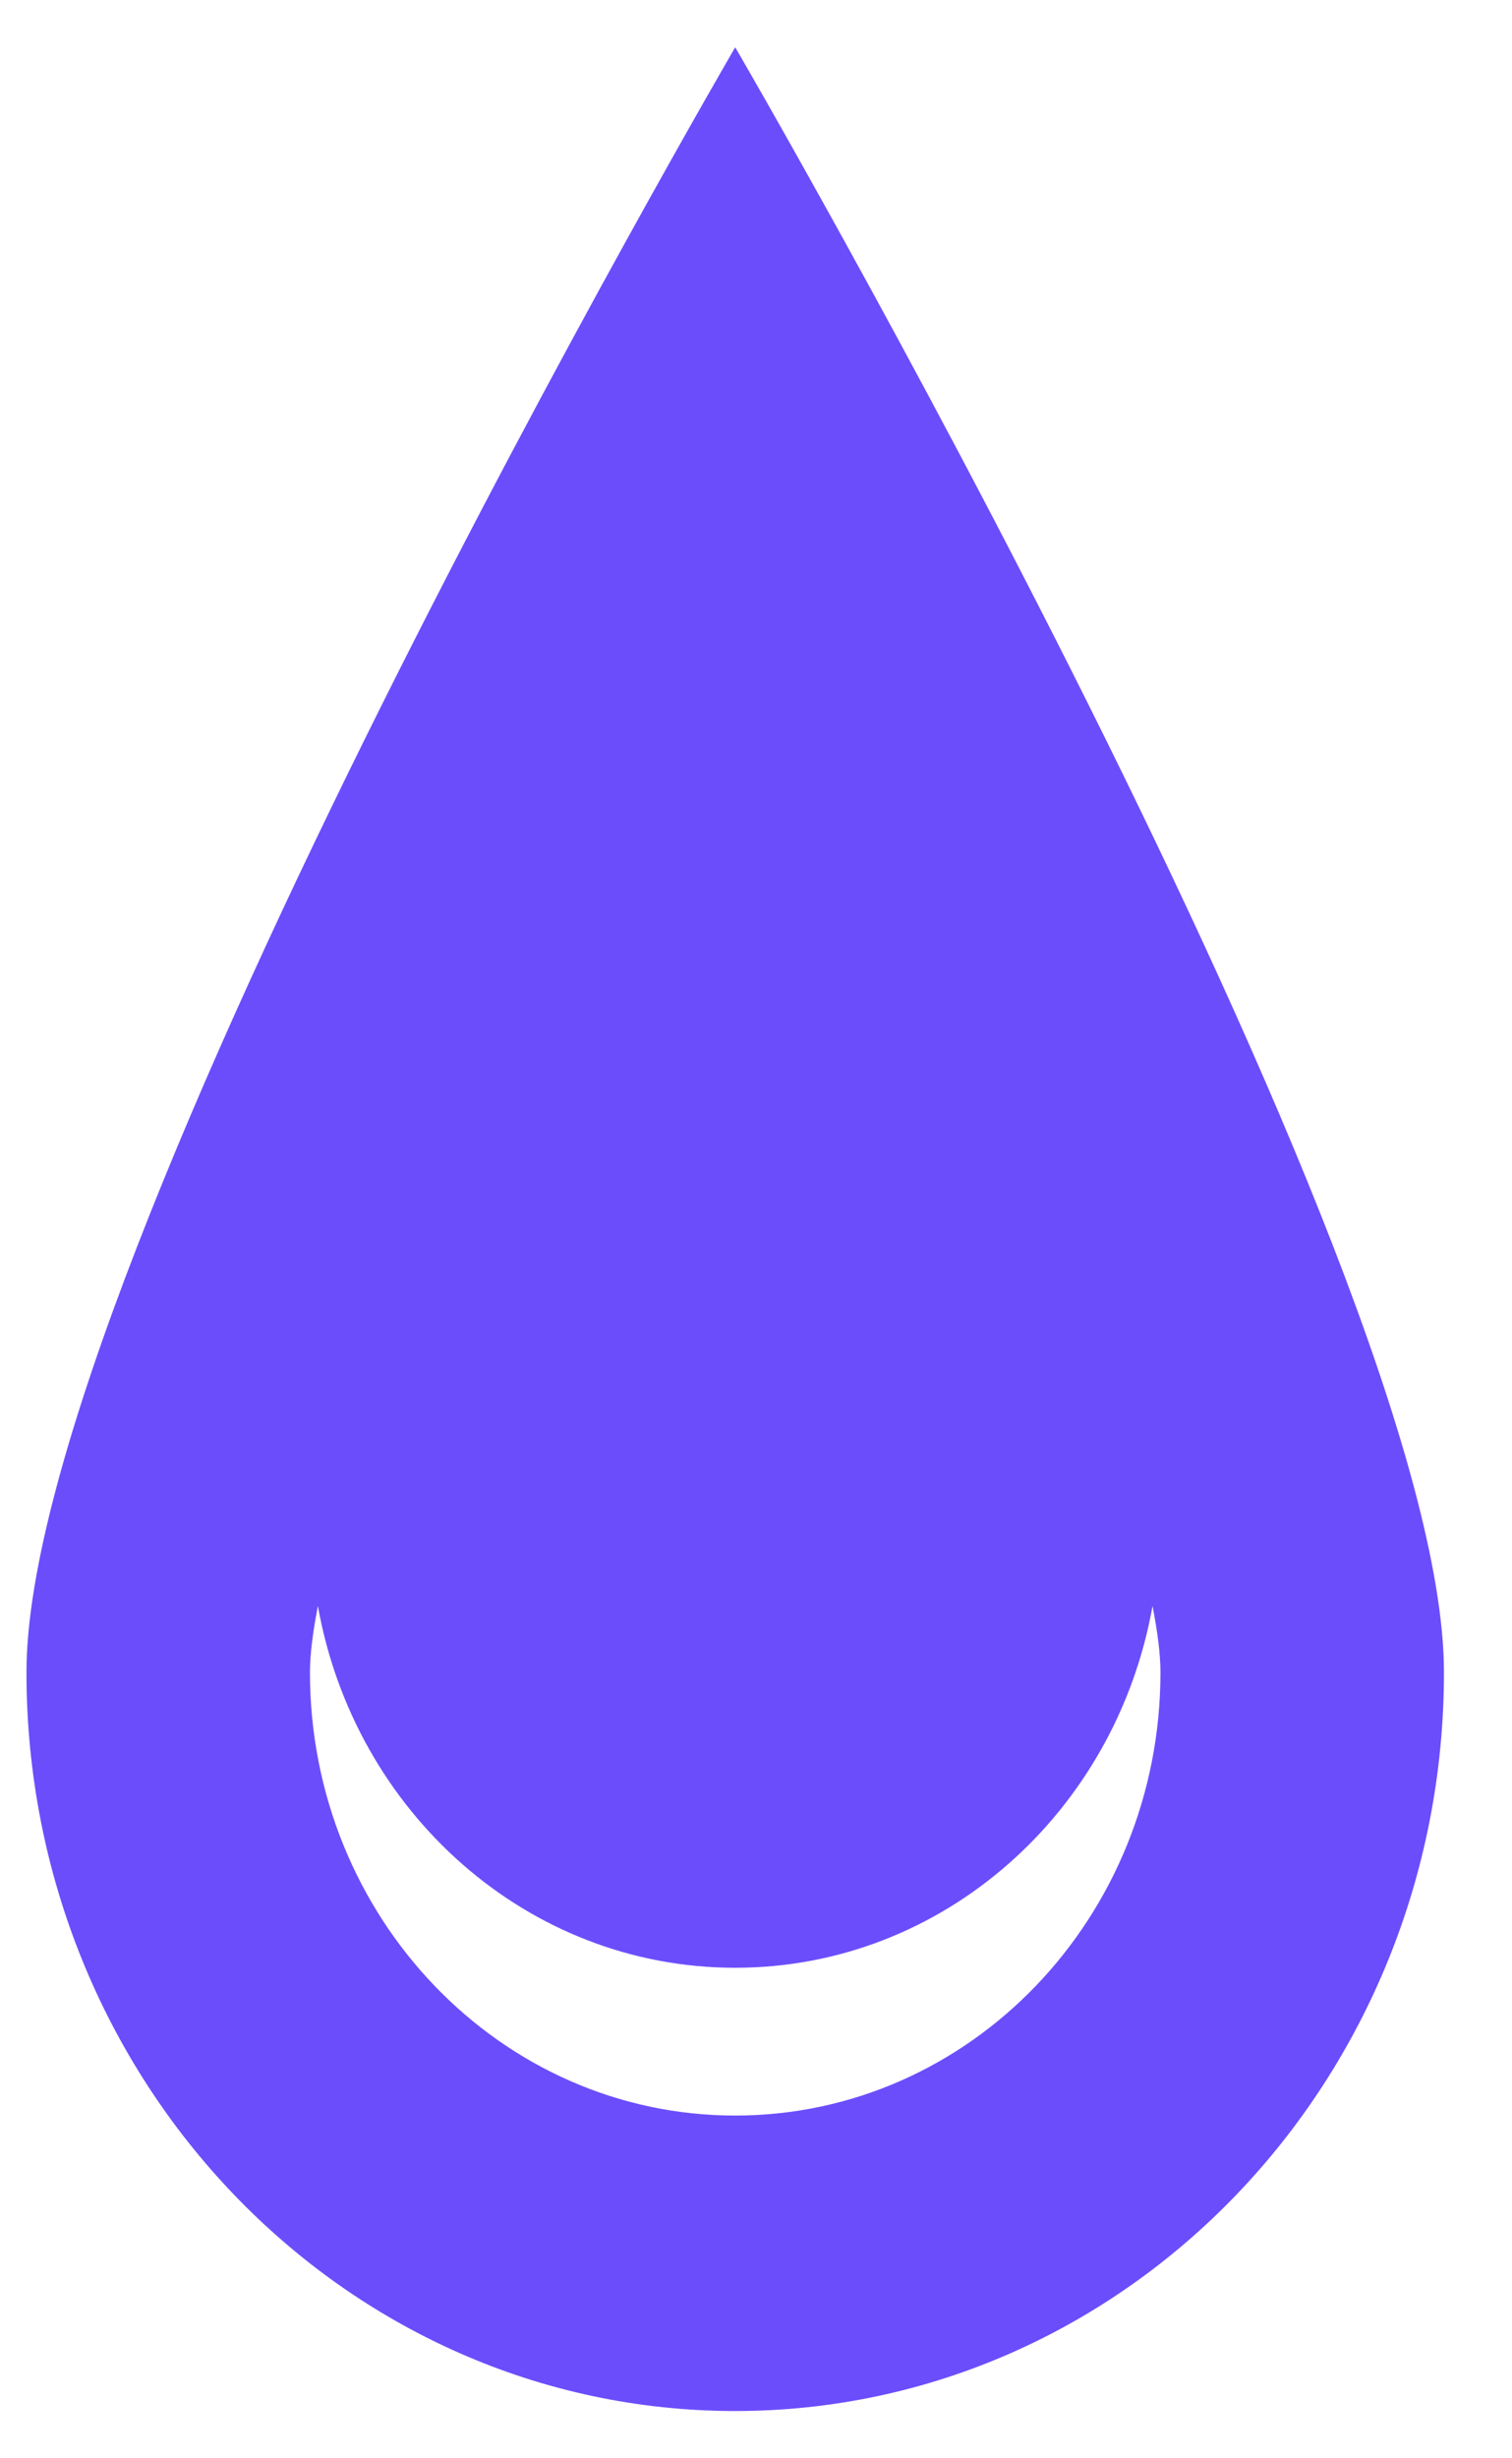 <svg width="16" height="26" viewBox="0 0 16 26" fill="none" xmlns="http://www.w3.org/2000/svg">
<path d="M7.78 25.5C3.637 25.5 0.28 22.003 0.28 17.688C0.28 13.372 7.78 0.5 7.78 0.5C7.78 0.5 15.28 13.372 15.28 17.688C15.28 22.003 11.923 25.5 7.78 25.5ZM12.196 16.986C11.809 19.163 9.982 20.812 7.78 20.812C5.578 20.812 3.751 19.163 3.364 16.986C3.313 17.247 3.28 17.489 3.28 17.688C3.28 20.277 5.295 22.375 7.78 22.375C10.266 22.375 12.28 20.277 12.28 17.688C12.28 17.489 12.247 17.247 12.196 16.986Z" fill="#6C4DFC"/>
</svg>
